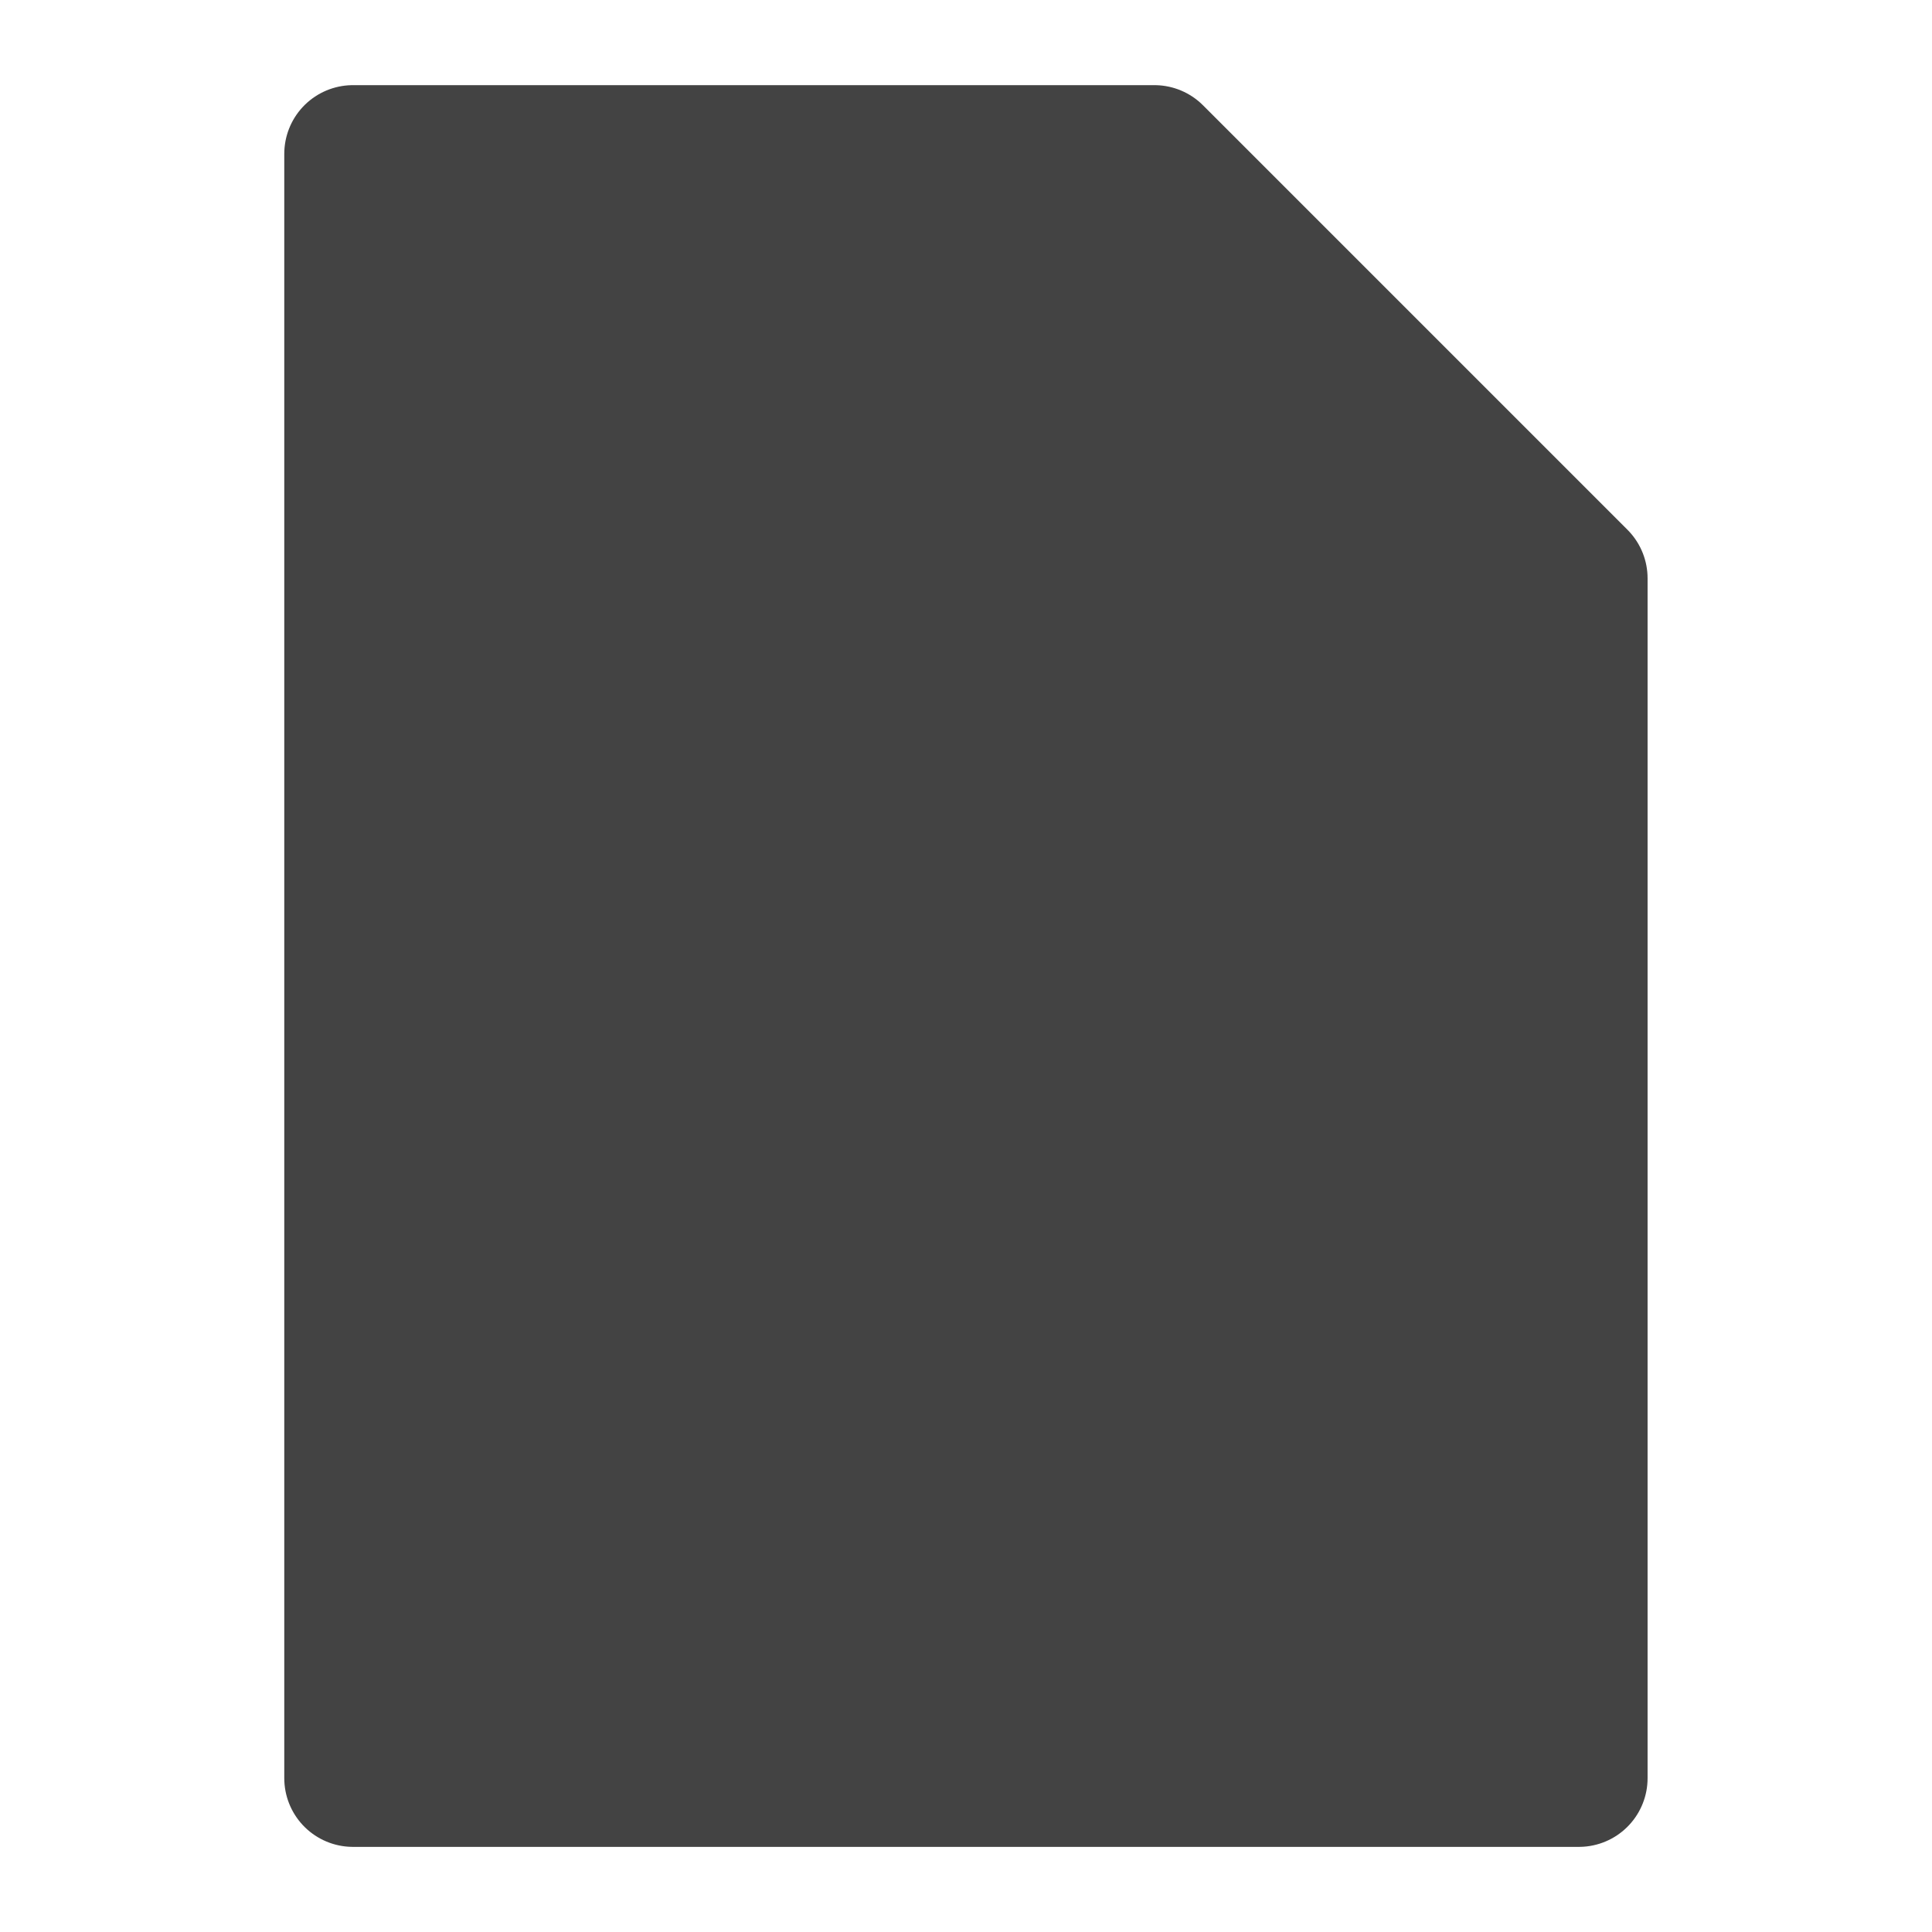 <svg version="1.1" viewBox="0.0 0.0 168.764 168.764" fill="none" stroke="none" stroke-linecap="square" stroke-miterlimit="10" xmlns:xlink="http://www.w3.org/1999/xlink" xmlns="http://www.w3.org/2000/svg"><clipPath id="p.0"><path d="m0 0l168.764 0l0 168.764l-168.764 0l0 -168.764z" clip-rule="nonzero"/></clipPath><g clip-path="url(#p.0)"><path fill="#000000" fill-opacity="0.0" d="m0 0l168.764 0l0 168.764l-168.764 0z" fill-rule="evenodd"/><path fill="#434343" d="m30.832 13.438l70.008 0l37.079 37.079l0 104.811l-107.087 0z" fill-rule="evenodd"/><path stroke="#434343" stroke-width="12.0" stroke-linejoin="round" stroke-linecap="butt" d="m30.832 13.438l70.008 0l37.079 37.079l0 104.811l-107.087 0z" fill-rule="evenodd"/></g></svg>